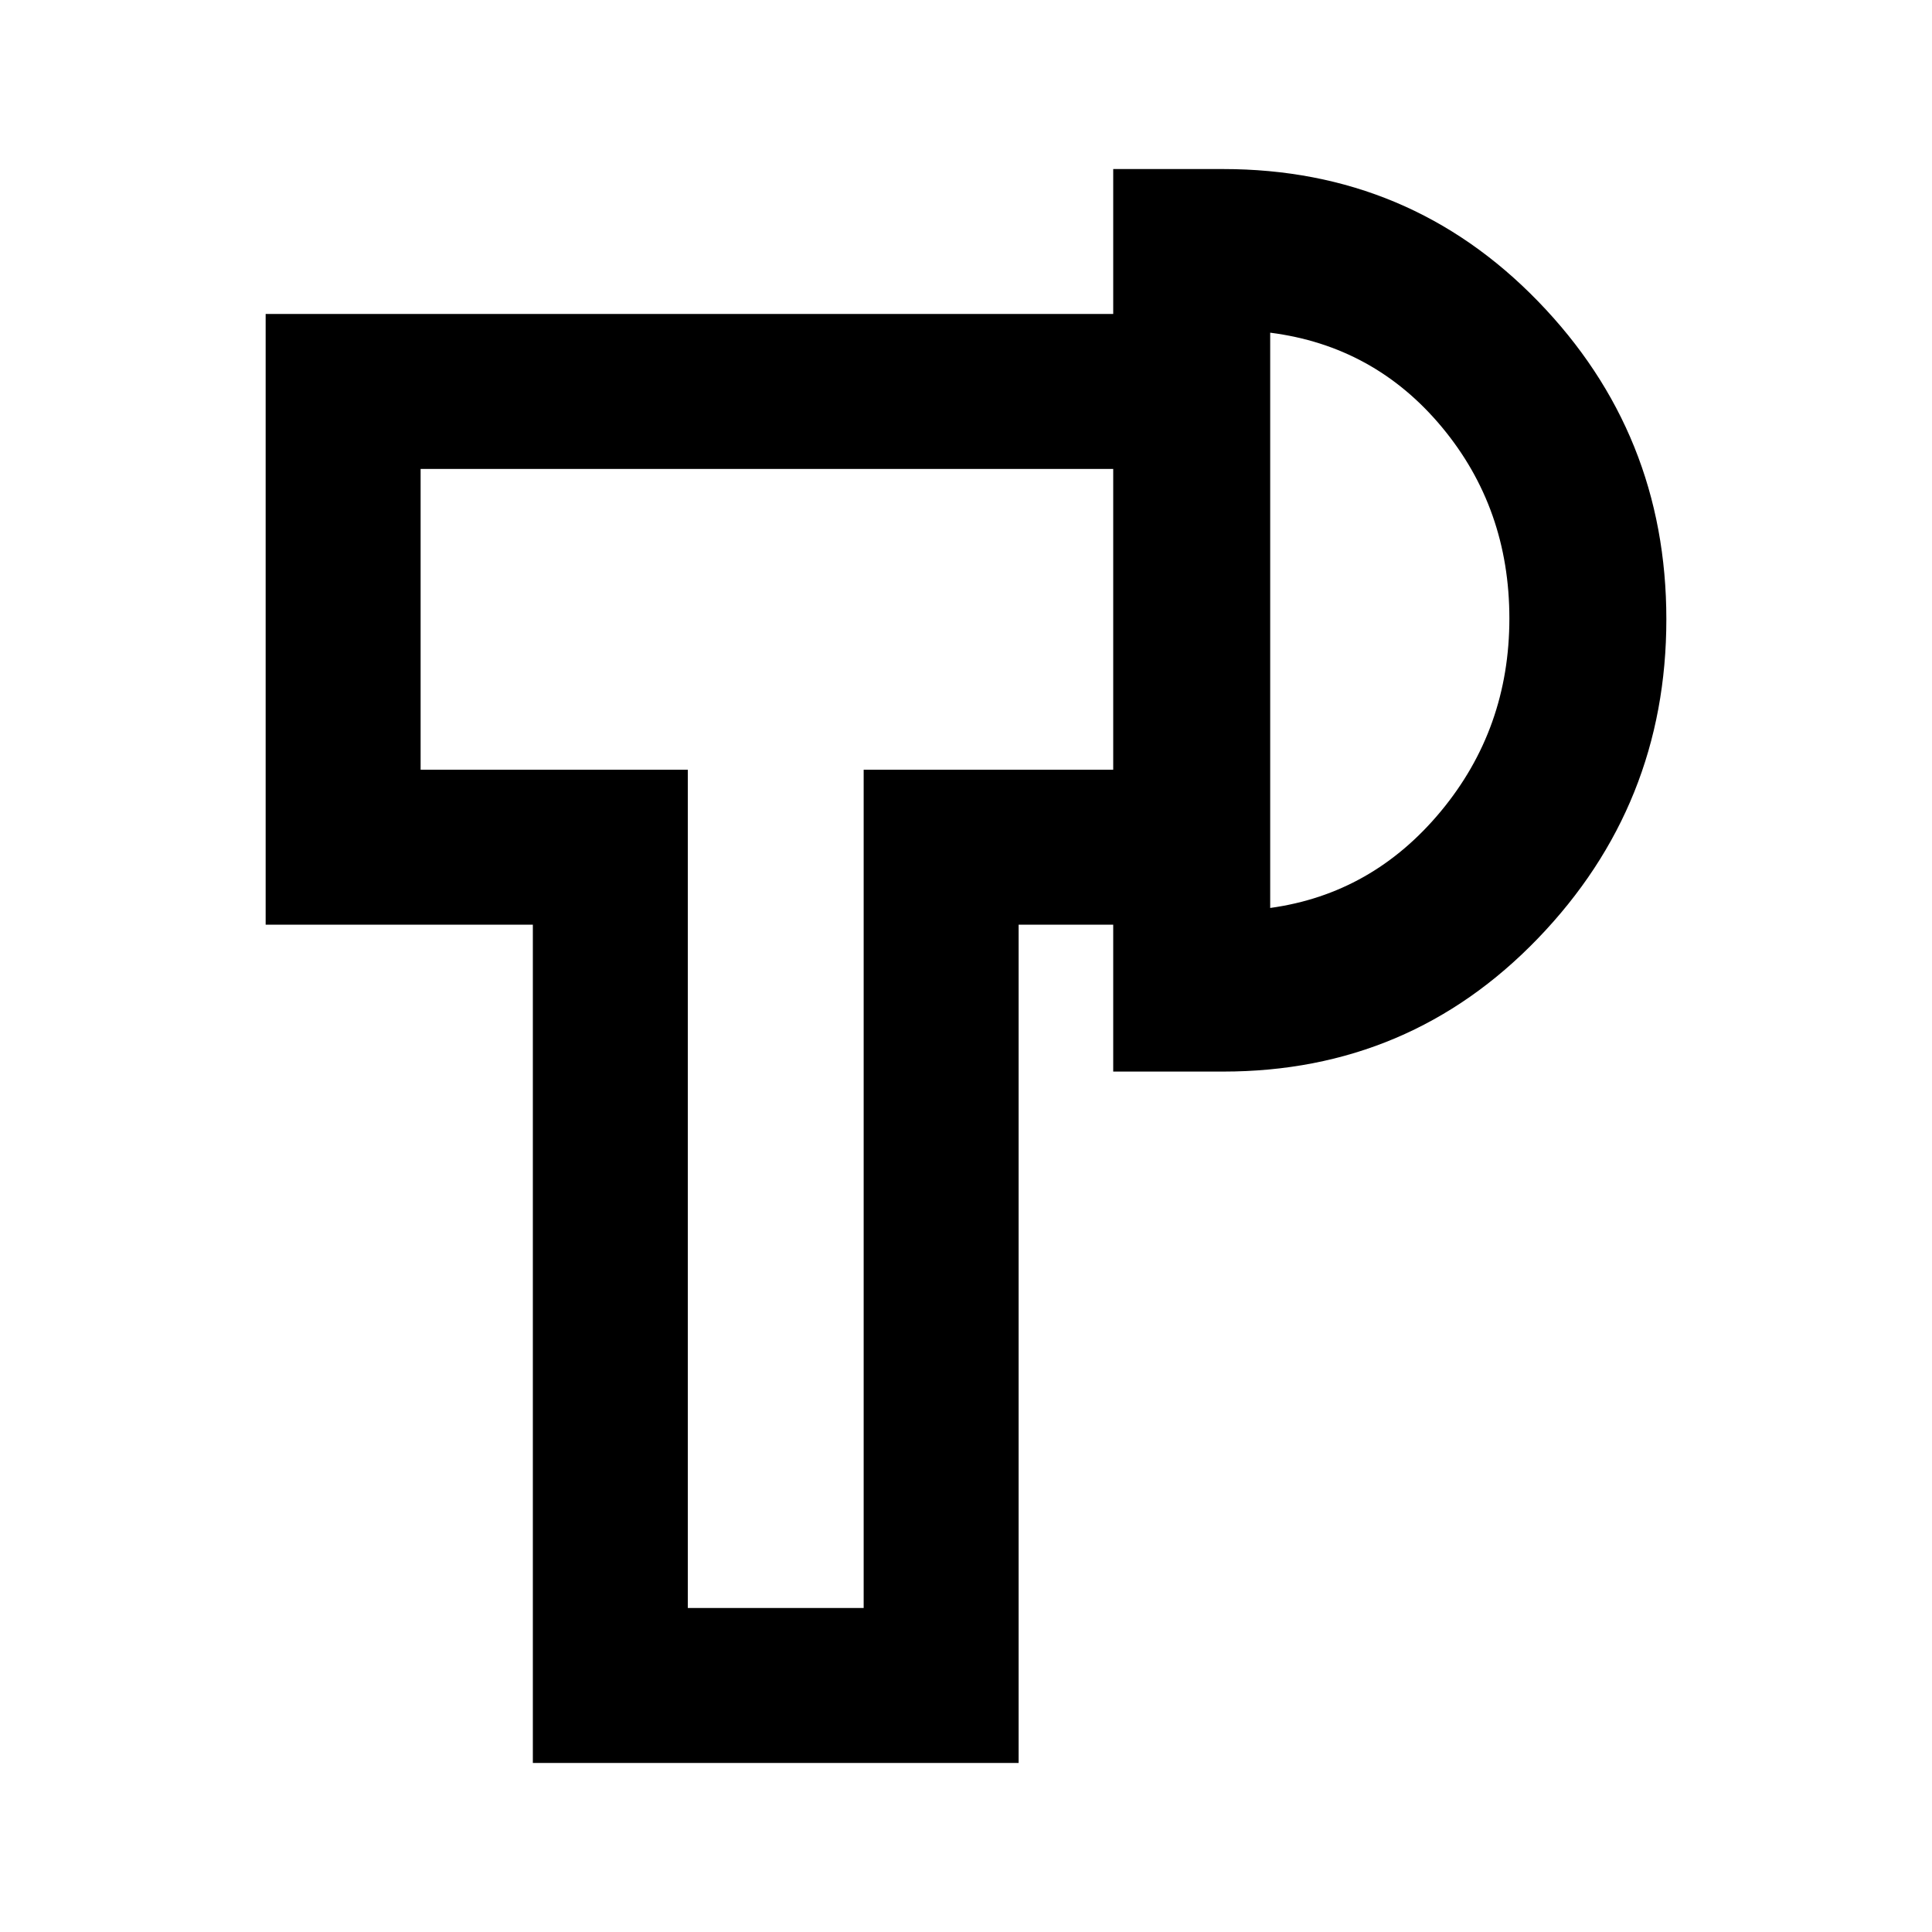 <svg xmlns="http://www.w3.org/2000/svg" height="20" viewBox="0 -960 960 960" width="20"><path d="M264.77-84v-416.54H132V-804h421.15v77H209v149.46h132.77V-161h87.38v-416.54h124v77h-47V-84H264.77Zm288.38-343.54V-876h54.62q92.72 0 156.48 65.72 63.75 65.71 63.75 158 0 92.28-63.75 158.51-63.76 66.23-156.48 66.23h-54.62Zm78-81.3q50.77-7 84.81-48.04T750-652.69q0-54.77-33.54-95.08-33.54-40.31-85.31-46.92v285.85ZM385.46-652.46Zm245.69 0Z"/></svg>